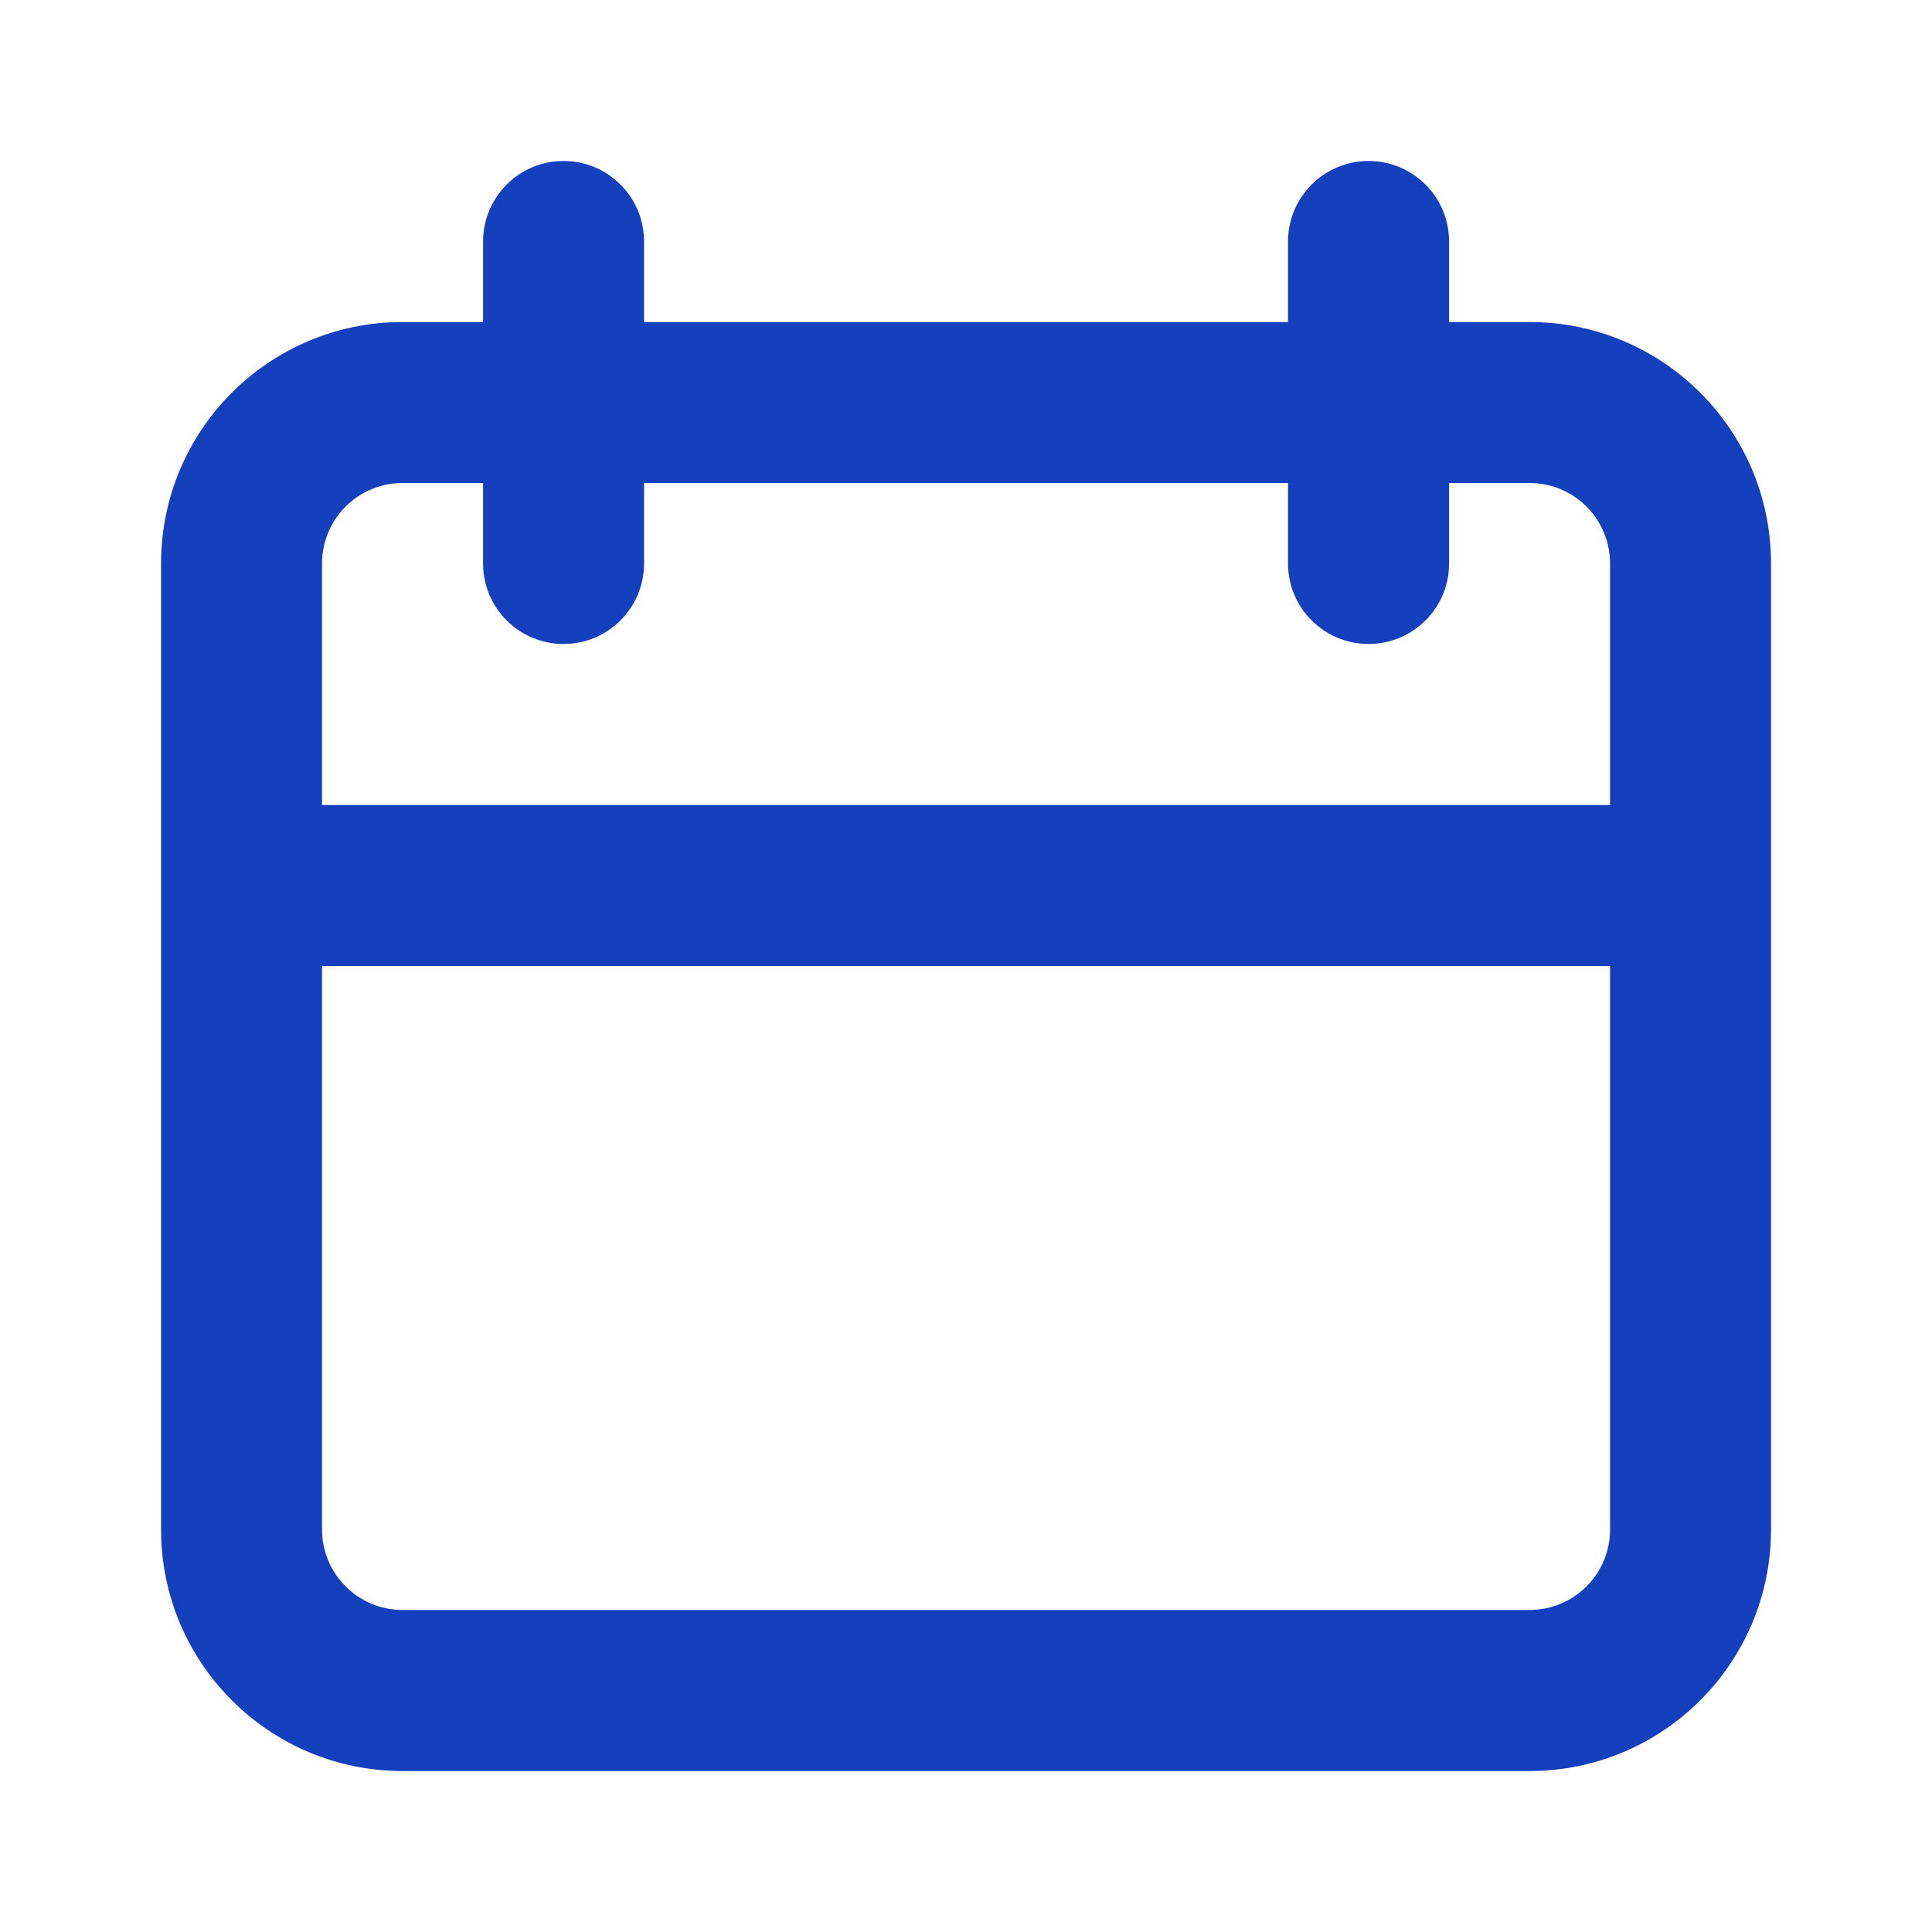 <svg width="22" height="22" viewBox="0 0 22 22" fill="none" xmlns="http://www.w3.org/2000/svg">
<g id="Icon- Outline">
<path id="Union" fill-rule="evenodd" clip-rule="evenodd" d="M6.417 1.833C6.924 1.833 7.334 2.244 7.334 2.75V3.667H14.667V2.75C14.667 2.244 15.078 1.833 15.584 1.833C16.09 1.833 16.501 2.244 16.501 2.75V3.667H17.417C18.936 3.667 20.167 4.898 20.167 6.417V17.417C20.167 18.935 18.936 20.167 17.417 20.167H4.584C3.065 20.167 1.834 18.935 1.834 17.417V6.417C1.834 4.898 3.065 3.667 4.584 3.667H5.501V2.75C5.501 2.244 5.911 1.833 6.417 1.833ZM14.667 5.5V6.417C14.667 6.923 15.078 7.333 15.584 7.333C16.09 7.333 16.501 6.923 16.501 6.417V5.5H17.417C17.924 5.5 18.334 5.91 18.334 6.417V9.167H3.667V6.417C3.667 5.91 4.078 5.5 4.584 5.5H5.501V6.417C5.501 6.923 5.911 7.333 6.417 7.333C6.924 7.333 7.334 6.923 7.334 6.417V5.5H14.667ZM3.667 11V17.417C3.667 17.923 4.078 18.333 4.584 18.333H17.417C17.924 18.333 18.334 17.923 18.334 17.417V11H3.667Z" fill="#1540BD"/>
</g>
</svg>
